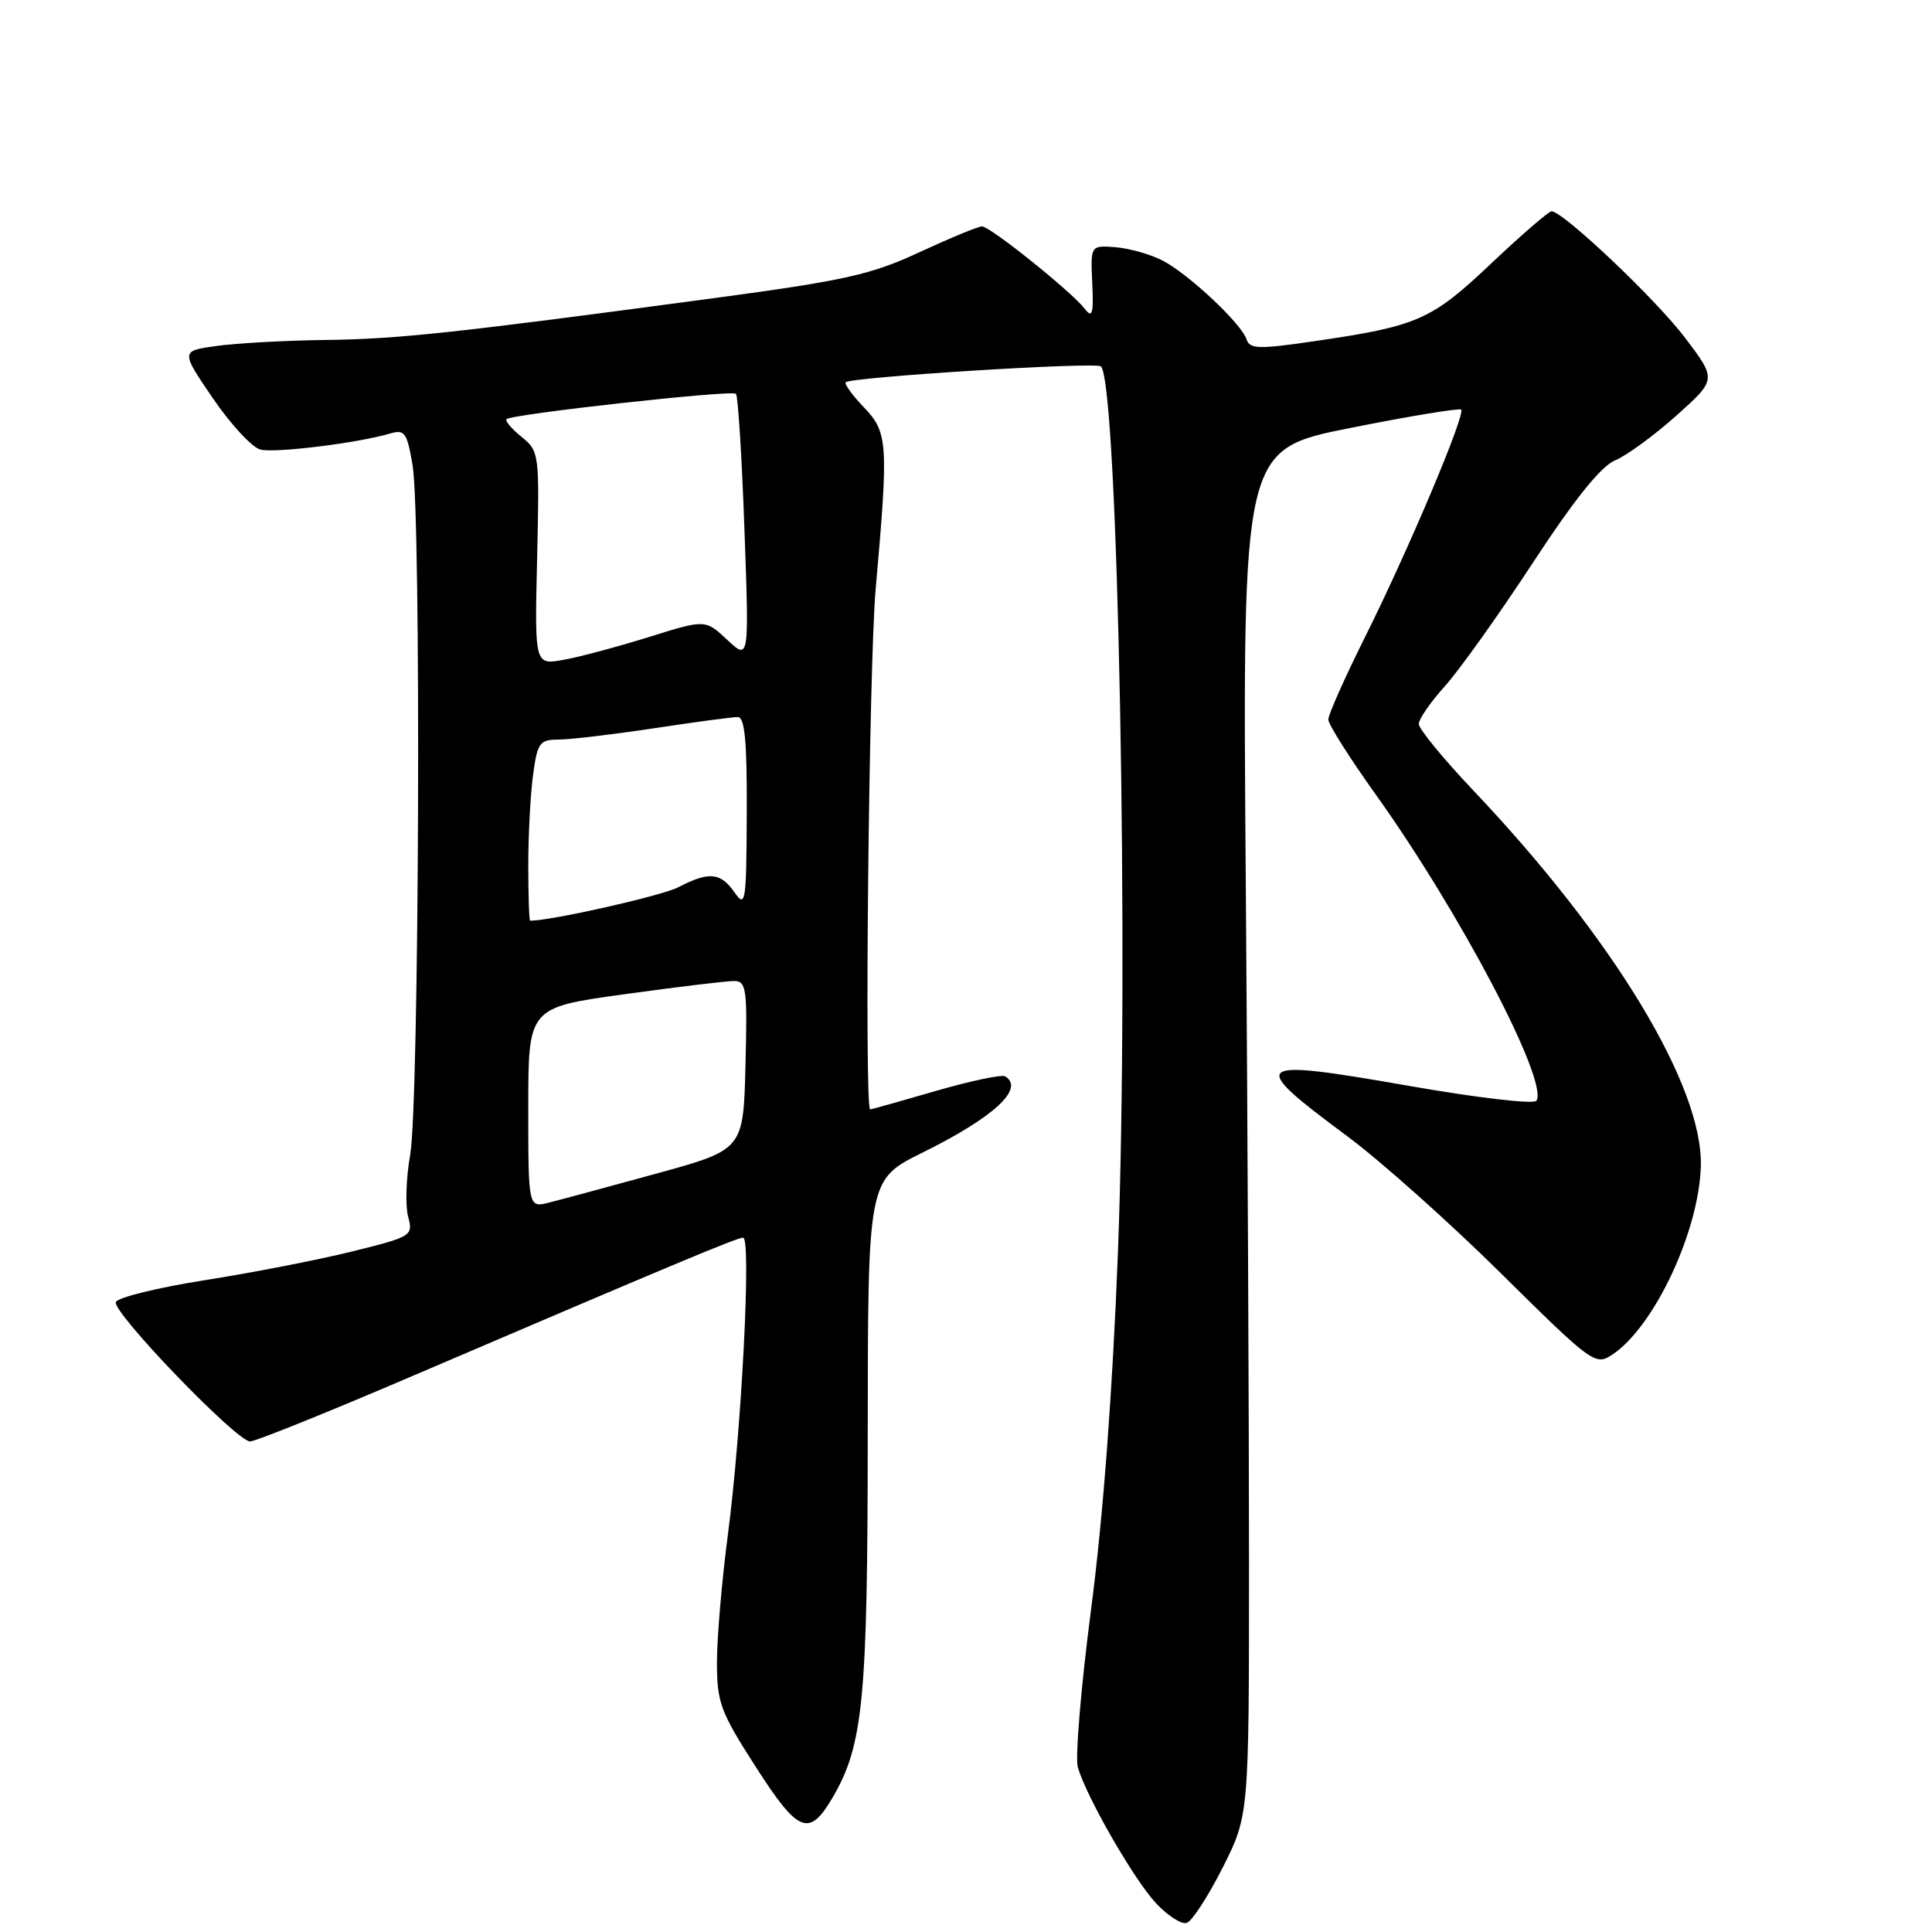 <?xml version="1.0" encoding="UTF-8" standalone="no"?>
<!DOCTYPE svg PUBLIC "-//W3C//DTD SVG 1.1//EN" "http://www.w3.org/Graphics/SVG/1.1/DTD/svg11.dtd" >
<svg xmlns="http://www.w3.org/2000/svg" xmlns:xlink="http://www.w3.org/1999/xlink" version="1.1" viewBox="0 0 256 256">
 <g >
 <path fill="currentColor"
d=" M 162.00 247.49 C 165.50 240.55 165.50 240.55 165.50 207.02 C 165.50 188.59 165.31 147.86 165.07 116.53 C 164.63 59.56 164.63 59.56 178.91 56.71 C 186.77 55.14 193.38 54.05 193.61 54.28 C 194.22 54.89 186.60 72.94 180.91 84.34 C 178.21 89.75 176.00 94.70 176.01 95.34 C 176.01 95.98 178.83 100.43 182.26 105.23 C 193.48 120.92 205.20 143.25 203.59 145.85 C 203.28 146.35 195.82 145.48 186.79 143.90 C 165.71 140.21 165.17 140.65 178.50 150.54 C 182.90 153.80 192.08 161.99 198.91 168.75 C 210.91 180.62 211.39 180.97 213.59 179.53 C 219.16 175.88 225.13 163.19 225.37 154.50 C 225.65 143.92 213.81 124.36 195.29 104.81 C 191.28 100.59 188.00 96.59 188.00 95.93 C 188.00 95.28 189.55 93.03 191.45 90.93 C 193.34 88.83 198.58 81.49 203.08 74.62 C 208.66 66.10 212.14 61.77 214.03 60.99 C 215.55 60.36 219.19 57.69 222.13 55.07 C 227.46 50.29 227.46 50.29 223.32 44.81 C 219.46 39.69 207.12 28.00 205.59 28.00 C 205.21 28.00 201.61 31.11 197.59 34.91 C 189.64 42.44 187.88 43.21 174.08 45.22 C 166.79 46.29 165.59 46.25 165.18 44.98 C 164.52 42.90 157.50 36.31 154.04 34.52 C 152.45 33.70 149.66 32.91 147.83 32.76 C 144.50 32.50 144.50 32.50 144.73 37.50 C 144.92 41.62 144.74 42.22 143.73 40.91 C 141.96 38.63 131.20 30.00 130.12 30.00 C 129.62 30.00 125.90 31.54 121.85 33.41 C 115.43 36.40 111.98 37.17 94.50 39.52 C 60.07 44.14 52.78 44.93 43.00 45.05 C 37.77 45.12 31.35 45.47 28.71 45.84 C 23.93 46.50 23.93 46.50 28.21 52.78 C 30.57 56.23 33.40 59.29 34.50 59.57 C 36.45 60.06 47.35 58.72 51.67 57.45 C 53.63 56.87 53.93 57.30 54.67 61.65 C 55.82 68.39 55.55 146.26 54.35 153.03 C 53.81 156.07 53.69 159.74 54.07 161.18 C 54.76 163.76 54.61 163.85 46.64 165.83 C 42.16 166.94 33.39 168.65 27.14 169.63 C 20.89 170.62 15.58 171.92 15.35 172.53 C 14.84 173.86 31.35 191.00 33.14 191.00 C 33.82 191.00 43.19 187.23 53.94 182.63 C 89.61 167.36 97.64 164.00 98.47 164.00 C 99.58 164.00 98.25 189.72 96.44 203.42 C 95.65 209.44 95.00 217.01 95.00 220.24 C 95.00 225.60 95.45 226.81 100.13 234.10 C 105.79 242.93 107.22 243.50 110.35 238.14 C 114.39 231.23 114.97 225.17 114.98 189.90 C 115.00 156.30 115.00 156.30 122.25 152.72 C 131.72 148.03 135.82 144.24 133.19 142.62 C 132.75 142.35 128.61 143.22 123.99 144.56 C 119.38 145.90 115.47 147.00 115.30 147.00 C 114.52 147.00 115.14 88.13 116.03 78.04 C 117.75 58.67 117.66 57.29 114.45 53.95 C 112.91 52.34 111.84 50.85 112.07 50.65 C 112.88 49.95 145.27 47.93 145.88 48.55 C 148.15 50.80 149.62 127.49 148.13 166.00 C 147.42 184.35 146.16 201.15 144.58 213.19 C 143.24 223.47 142.45 232.92 142.82 234.19 C 143.99 238.17 150.26 249.07 153.18 252.19 C 154.71 253.83 156.54 255.01 157.23 254.80 C 157.93 254.60 160.07 251.31 162.00 247.49 Z  M 70.00 146.77 C 70.00 133.50 70.00 133.50 82.75 131.74 C 89.76 130.77 96.30 129.98 97.28 129.99 C 98.90 130.00 99.04 131.02 98.78 141.17 C 98.50 152.34 98.50 152.34 87.00 155.50 C 80.67 157.24 74.26 158.97 72.75 159.35 C 70.00 160.04 70.00 160.04 70.00 146.77 Z  M 70.00 114.64 C 70.00 110.59 70.29 105.19 70.64 102.64 C 71.21 98.42 71.52 98.00 73.97 98.00 C 75.46 98.00 81.14 97.33 86.59 96.51 C 92.04 95.68 97.06 95.01 97.75 95.01 C 98.69 95.00 98.99 98.19 98.95 107.75 C 98.90 119.63 98.79 120.35 97.33 118.25 C 95.47 115.59 93.96 115.45 89.89 117.56 C 87.68 118.70 73.16 121.98 70.25 122.00 C 70.11 122.00 70.00 118.69 70.00 114.64 Z  M 71.17 73.98 C 71.49 60.08 71.46 59.80 69.11 57.89 C 67.79 56.82 66.90 55.77 67.12 55.54 C 67.80 54.87 96.98 51.64 97.52 52.18 C 97.79 52.46 98.30 60.52 98.64 70.09 C 99.27 87.50 99.27 87.50 96.36 84.78 C 93.46 82.07 93.46 82.07 85.98 84.41 C 81.87 85.69 76.78 87.06 74.67 87.43 C 70.84 88.12 70.84 88.12 71.17 73.98 Z "/>
</g>
</svg>